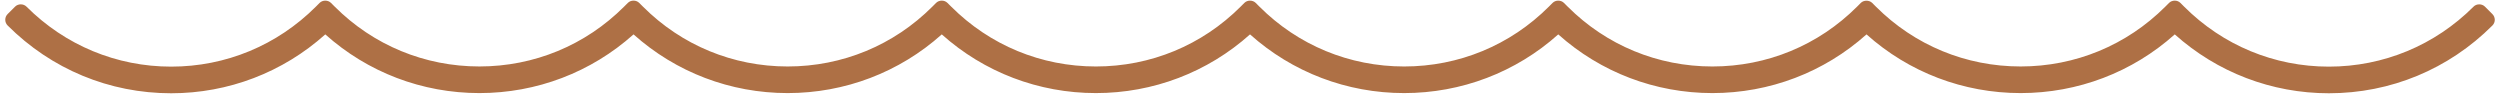 <?xml version="1.0" encoding="utf-8"?>
<!-- Generator: Adobe Illustrator 16.0.0, SVG Export Plug-In . SVG Version: 6.00 Build 0)  -->
<!DOCTYPE svg PUBLIC "-//W3C//DTD SVG 1.1//EN" "http://www.w3.org/Graphics/SVG/1.1/DTD/svg11.dtd">
<svg version="1.1" id="Layer_1" xmlns="http://www.w3.org/2000/svg" xmlns:xlink="http://www.w3.org/1999/xlink" x="0px" y="0px"
	 width="213px" height="8px" viewBox="0 0 213 8" enable-background="new 0 0 213 8" xml:space="preserve">
<path fill="#AE7045" d="M212.351,1.199l-0.631-0.631c-0.26-0.264-0.719-0.262-0.974-0.002c-3.296,3.295-7.675,5.111-12.328,5.111
	s-9.032-1.816-12.329-5.111l-0.314-0.315c-0.259-0.263-0.713-0.263-0.974-0.001l-0.316,0.316c-3.288,3.287-7.666,5.097-12.329,5.097
	c-4.662,0-9.041-1.81-12.328-5.097l-0.316-0.316c-0.254-0.254-0.724-0.252-0.973,0l-0.315,0.316
	c-3.288,3.287-7.667,5.098-12.329,5.098s-9.041-1.811-12.328-5.098l-0.316-0.316c-0.261-0.262-0.717-0.26-0.973,0l-0.315,0.316
	c-3.288,3.287-7.667,5.098-12.329,5.098s-9.041-1.811-12.329-5.098l-0.315-0.316c-0.263-0.262-0.718-0.26-0.973,0l-0.316,0.316
	c-3.287,3.287-7.666,5.098-12.329,5.098s-9.041-1.811-12.328-5.098L80.725,0.25c-0.261-0.262-0.712-0.262-0.973,0l-0.316,0.316
	c-3.286,3.287-7.664,5.098-12.327,5.098s-9.042-1.811-12.329-5.099L54.464,0.25c-0.259-0.263-0.713-0.263-0.974-0.001l-0.316,0.316
	c-3.288,3.287-7.666,5.098-12.328,5.098c-4.663,0-9.041-1.811-12.329-5.098L28.202,0.25C27.944-0.01,27.49-0.012,27.228,0.25
	l-0.315,0.316c-3.296,3.295-7.675,5.111-12.329,5.111c-4.653,0-9.031-1.816-12.327-5.111c-0.26-0.261-0.715-0.26-0.973,0
	L0.649,1.199C0.52,1.328,0.448,1.501,0.448,1.685S0.521,2.042,0.649,2.17c3.725,3.725,8.673,5.776,13.934,5.776
	c4.87,0,9.516-1.779,13.132-5.016c3.609,3.229,8.254,5.001,13.131,5.001c4.875,0,9.521-1.772,13.131-5.001
	c3.61,3.229,8.256,5.001,13.132,5.001s9.521-1.772,13.13-5.001c3.61,3.229,8.256,5.001,13.132,5.001s9.521-1.772,13.13-5.001
	c3.61,3.229,8.255,5.001,13.132,5.001c4.876,0,9.521-1.772,13.13-5.001c3.611,3.229,8.257,5.001,13.132,5.001
	c4.876,0,9.521-1.772,13.131-5.001c3.609,3.229,8.254,5.001,13.131,5.001c4.876,0,9.521-1.772,13.132-5.001
	c3.614,3.236,8.261,5.016,13.131,5.016c5.261,0,10.21-2.052,13.932-5.774c0.13-0.13,0.202-0.302,0.203-0.485
	C212.553,1.501,212.481,1.328,212.351,1.199z"/>
<g>
</g>
<g>
</g>
<g>
</g>
<g>
</g>
<g>
</g>
<g>
</g>
</svg>
